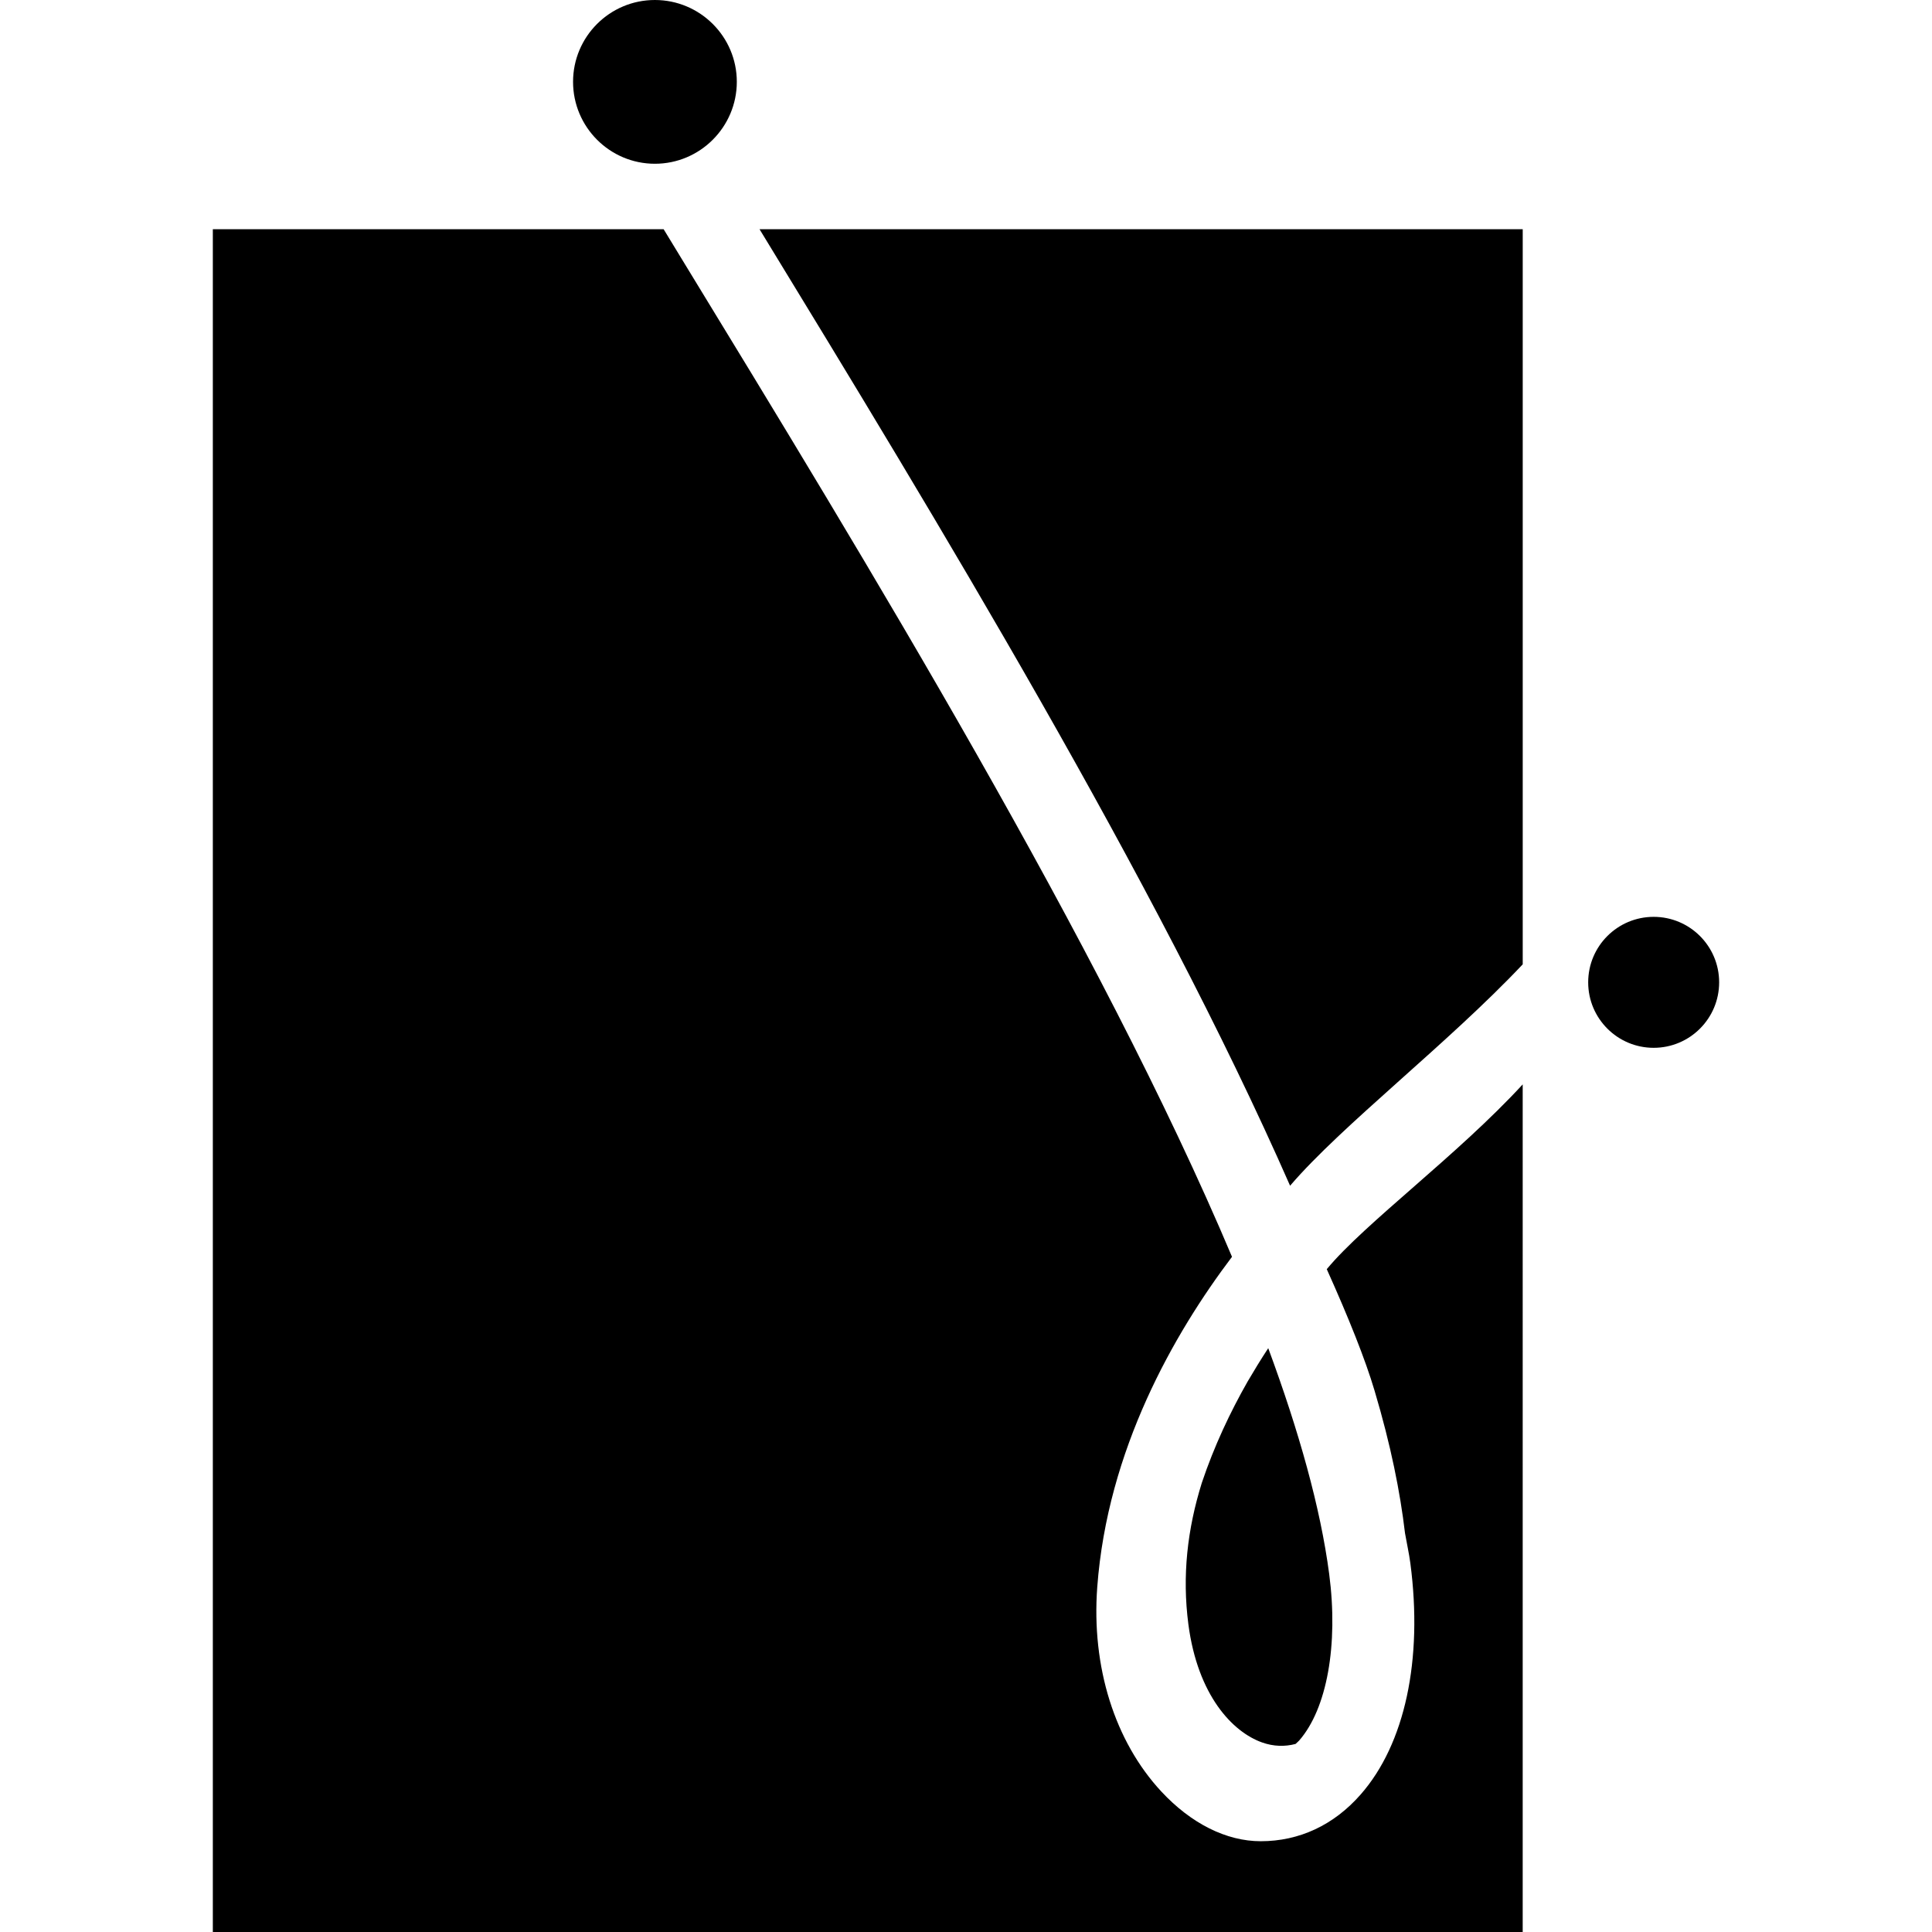 <?xml version="1.0" encoding="utf-8"?>
<!-- Generator: Adobe Illustrator 16.0.0, SVG Export Plug-In . SVG Version: 6.00 Build 0)  -->
<svg version="1.2" baseProfile="tiny" id="Layer_1" xmlns="http://www.w3.org/2000/svg" xmlns:xlink="http://www.w3.org/1999/xlink"
	 x="0px" y="0px" width="75px" height="75px" viewBox="0 0 75 75" xml:space="preserve">
<g>
	<g>
		<g>
			<path d="M50.081,46.03c2.006-2.346,6.123-5.512,9.031-8.595V8.898H29.485C36.359,20.16,44.852,34.13,50.081,46.03z"/>
			<path d="M46.654,57.565c-0.56,1.796-0.768,3.602-0.521,5.493c0.363,2.761,1.717,4.179,2.862,4.584
				c0.444,0.158,0.883,0.167,1.298,0.058c0.046-0.045,0.095-0.083,0.14-0.132c1.079-1.233,1.527-3.712,1.166-6.465
				c-0.337-2.566-1.17-5.533-2.366-8.767c-0.285,0.433-0.547,0.863-0.797,1.289C47.758,54.814,47.133,56.137,46.654,57.565z"/>
			<path d="M51.505,49.269c0.856,1.903,1.497,3.509,1.854,4.712c0.635,2.128,0.997,3.952,1.183,5.535
				c0.067,0.39,0.159,0.795,0.208,1.171c0.493,3.746-0.211,7.018-1.929,8.974c-1.042,1.19-2.384,1.815-3.88,1.815
				c-1.332,0-2.702-0.685-3.859-1.93c-1.81-1.949-2.717-4.842-2.487-7.934c0.396-5.332,2.974-9.836,5.231-12.823
				C42.717,36.677,33.613,21.763,26.43,9.995c-0.226-0.373-0.445-0.729-0.668-1.097h-17.5V75h50.849V42.096
				C56.573,44.854,52.991,47.476,51.505,49.269z"/>
		</g>
		<circle cx="64.195" cy="38.134" r="2.542"/>
		<path d="M28.603,3.176c0,1.753-1.427,3.181-3.18,3.181c-1.753,0-3.177-1.427-3.177-3.181C22.246,1.423,23.669,0,25.422,0
			C27.175,0,28.603,1.423,28.603,3.176z"/>
	</g>
</g>
</svg>
